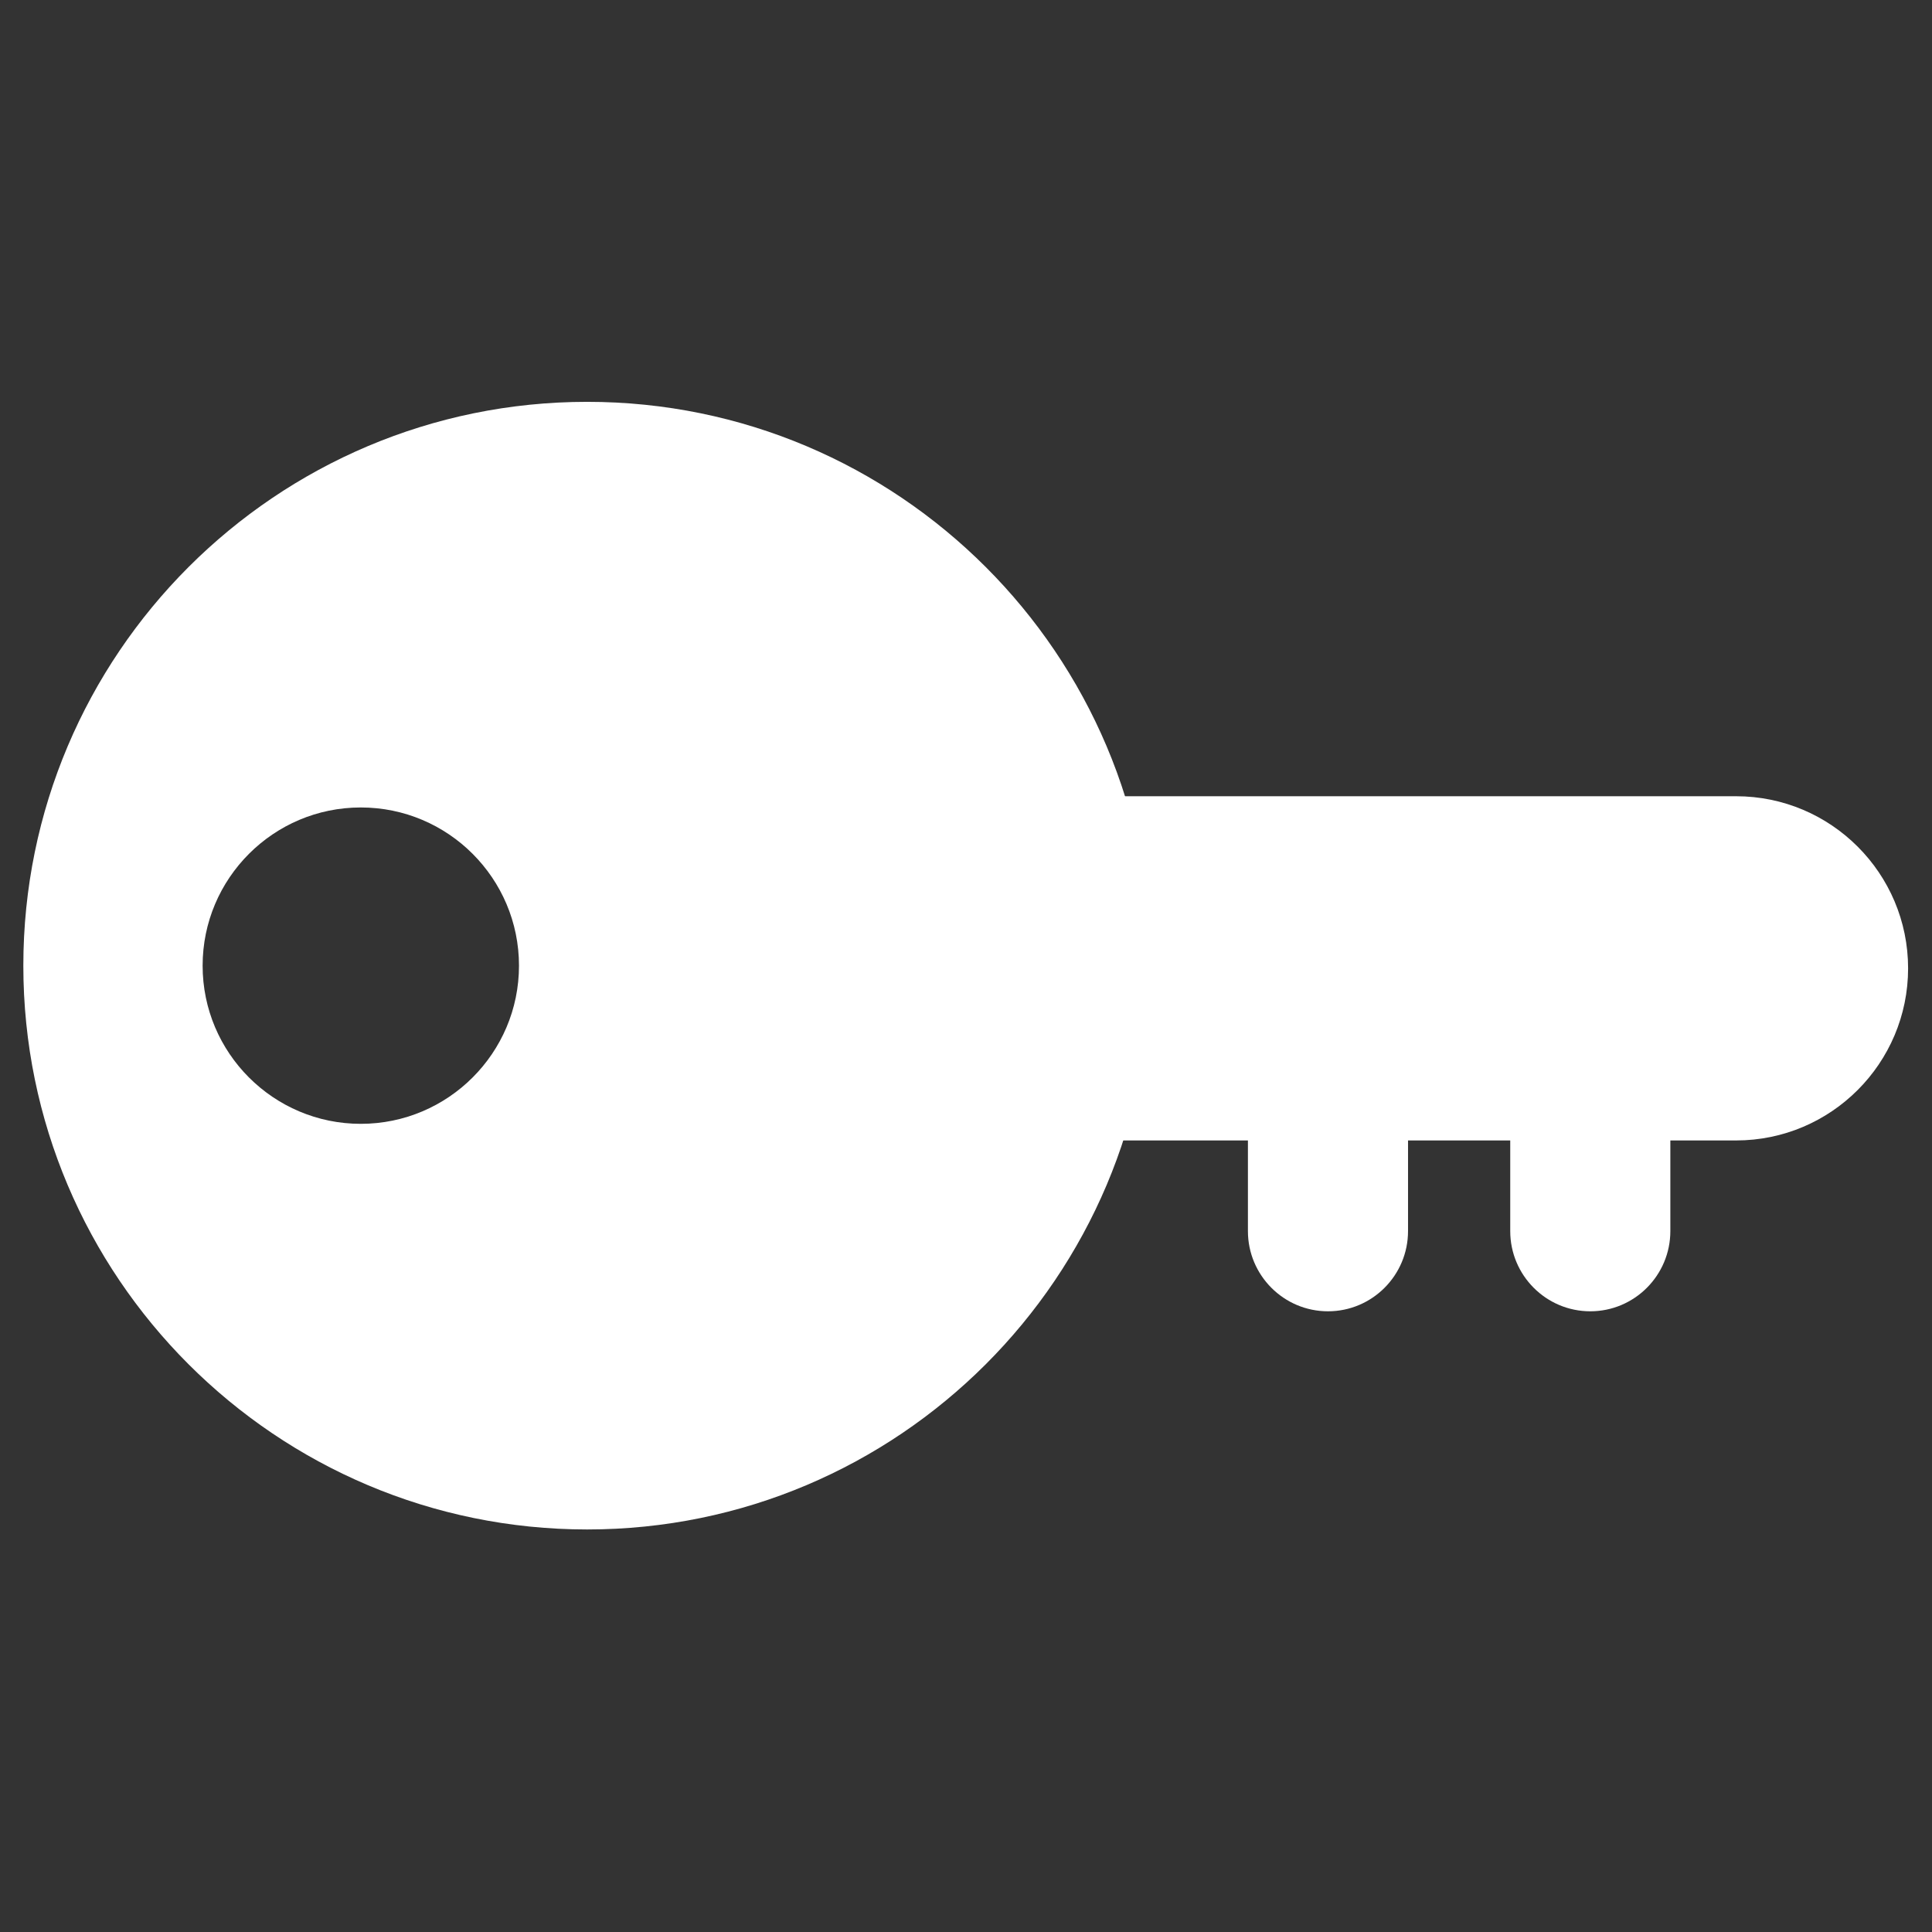 <?xml version="1.0" encoding="UTF-8" standalone="no"?>
<!DOCTYPE svg PUBLIC "-//W3C//DTD SVG 1.1//EN" "http://www.w3.org/Graphics/SVG/1.1/DTD/svg11.dtd">
<svg width="100%" height="100%" viewBox="0 0 256 256" version="1.1" xmlns="http://www.w3.org/2000/svg" xmlns:xlink="http://www.w3.org/1999/xlink" xml:space="preserve" xmlns:serif="http://www.serif.com/" style="fill-rule:evenodd;clip-rule:evenodd;stroke-linejoin:round;stroke-miterlimit:2;">
    <rect x="0" y="0" width="256" height="256" fill="#333333" stroke="none"/>
    <g id="Key" transform="matrix(9.183,0,0,9.183,-738.123,-987.4)">
        <path d="M88.852,113.323C93.342,113.323 96.987,116.968 96.987,121.459C96.987,125.949 93.342,129.594 88.852,129.594C84.361,129.594 80.716,125.949 80.716,121.459C80.716,116.968 84.361,113.323 88.852,113.323ZM85.585,119.176C86.845,119.176 87.868,120.199 87.868,121.459C87.868,122.718 86.845,123.741 85.585,123.741C84.326,123.741 83.303,122.718 83.303,121.459C83.303,120.199 84.326,119.176 85.585,119.176Z" style="fill:white;"/>
        <g transform="matrix(1,0,0,0.798,-2.121,23.985)">
            <path d="M110.033,122.196C110.033,120.478 108.921,119.084 107.551,119.084L94.744,119.084C93.374,119.084 92.262,120.478 92.262,122.196C92.262,123.913 93.374,125.308 94.744,125.308L107.551,125.308C108.921,125.308 110.033,123.913 110.033,122.196Z" style="fill:white;"/>
        </g>
        <g transform="matrix(1,0,0,1,-2.67,0)">
            <g transform="matrix(0.13,0,0,1,92.847,1.138)">
                <path d="M110.033,120.24C110.033,119.602 106.052,119.084 101.148,119.084C96.243,119.084 92.262,119.602 92.262,120.24L92.262,124.151C92.262,124.789 96.243,125.308 101.148,125.308C106.052,125.308 110.033,124.789 110.033,124.151L110.033,120.24Z" style="fill:white;"/>
            </g>
            <g transform="matrix(0.13,0,0,1,89.062,1.138)">
                <path d="M110.033,120.24C110.033,119.602 106.052,119.084 101.148,119.084C96.243,119.084 92.262,119.602 92.262,120.24L92.262,124.151C92.262,124.789 96.243,125.308 101.148,125.308C106.052,125.308 110.033,124.789 110.033,124.151L110.033,120.24Z" style="fill:white;"/>
            </g>
        </g>
    </g>
</svg>
